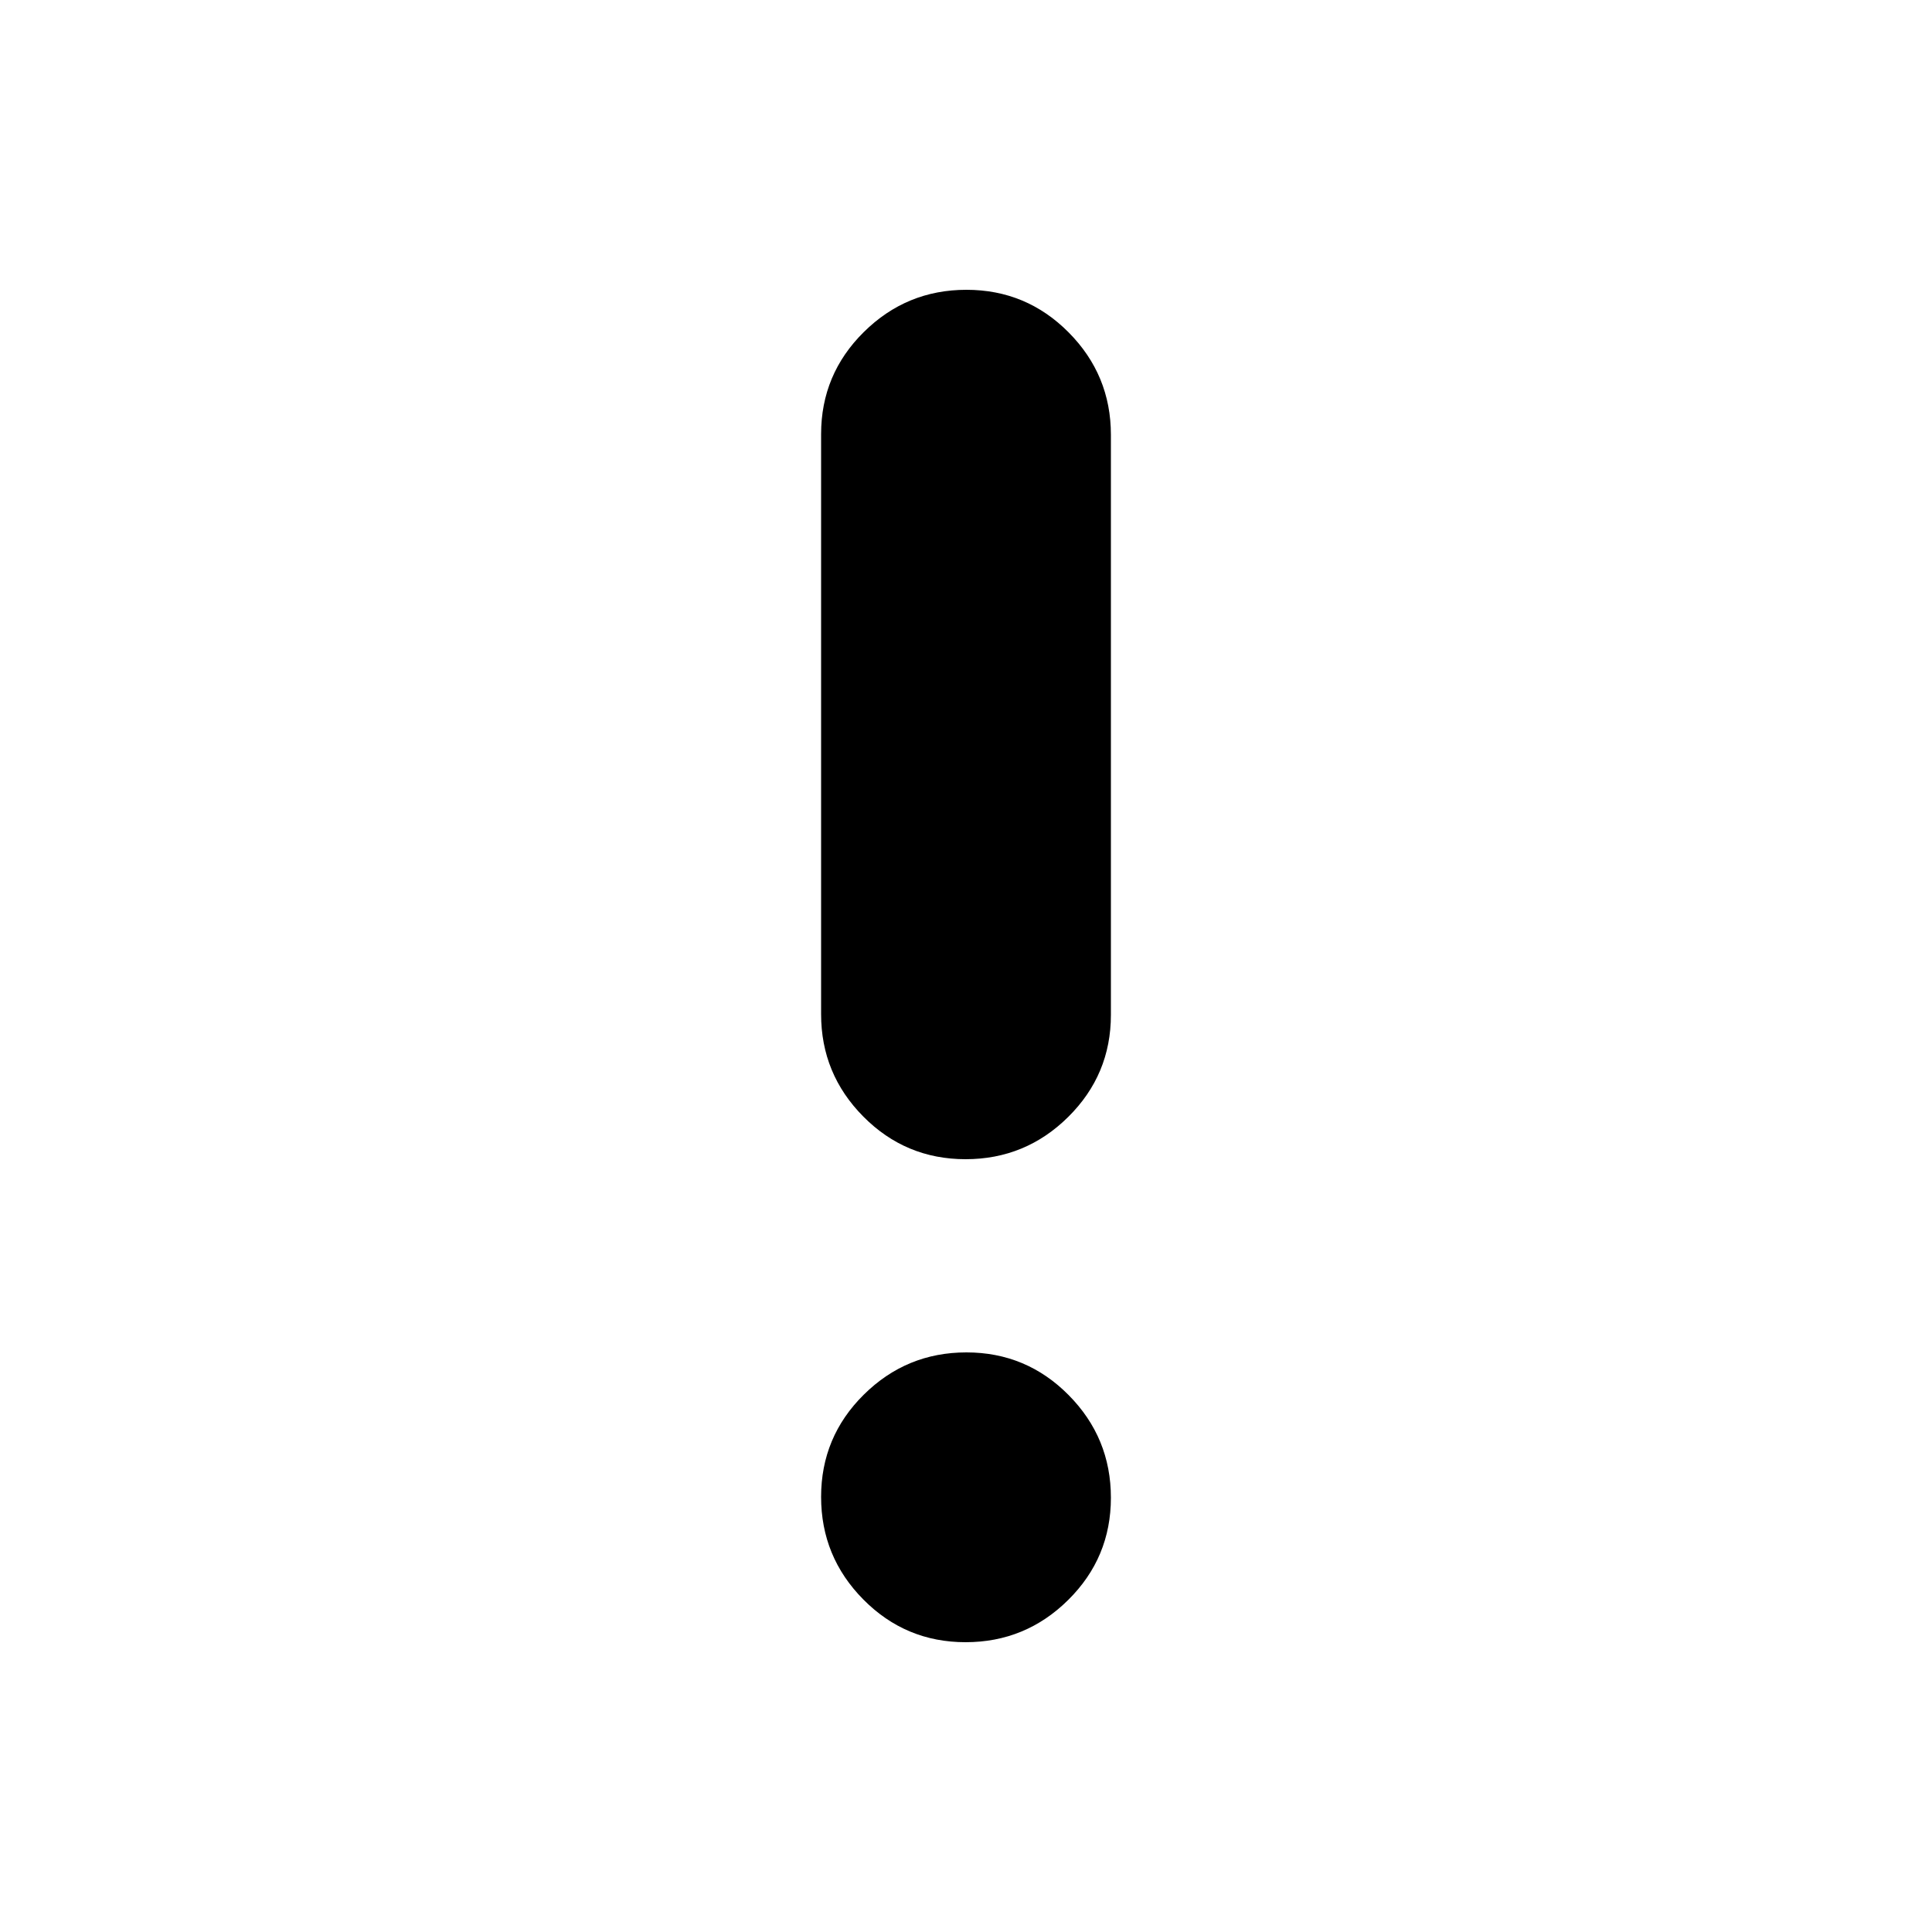 <svg xmlns="http://www.w3.org/2000/svg" height="20" viewBox="0 -960 960 960" width="20"><path d="M479.79-144Q450-144 429-165.21t-21-51Q408-246 429.21-267t51-21Q510-288 531-266.79t21 51Q552-186 530.79-165t-51 21Zm0-240Q450-384 429-405.17q-21-21.16-21-50.89v-288.22Q408-774 429.21-795t51-21Q510-816 531-794.83q21 21.16 21 50.89v288.22Q552-426 530.79-405t-51 21Z"/></svg>